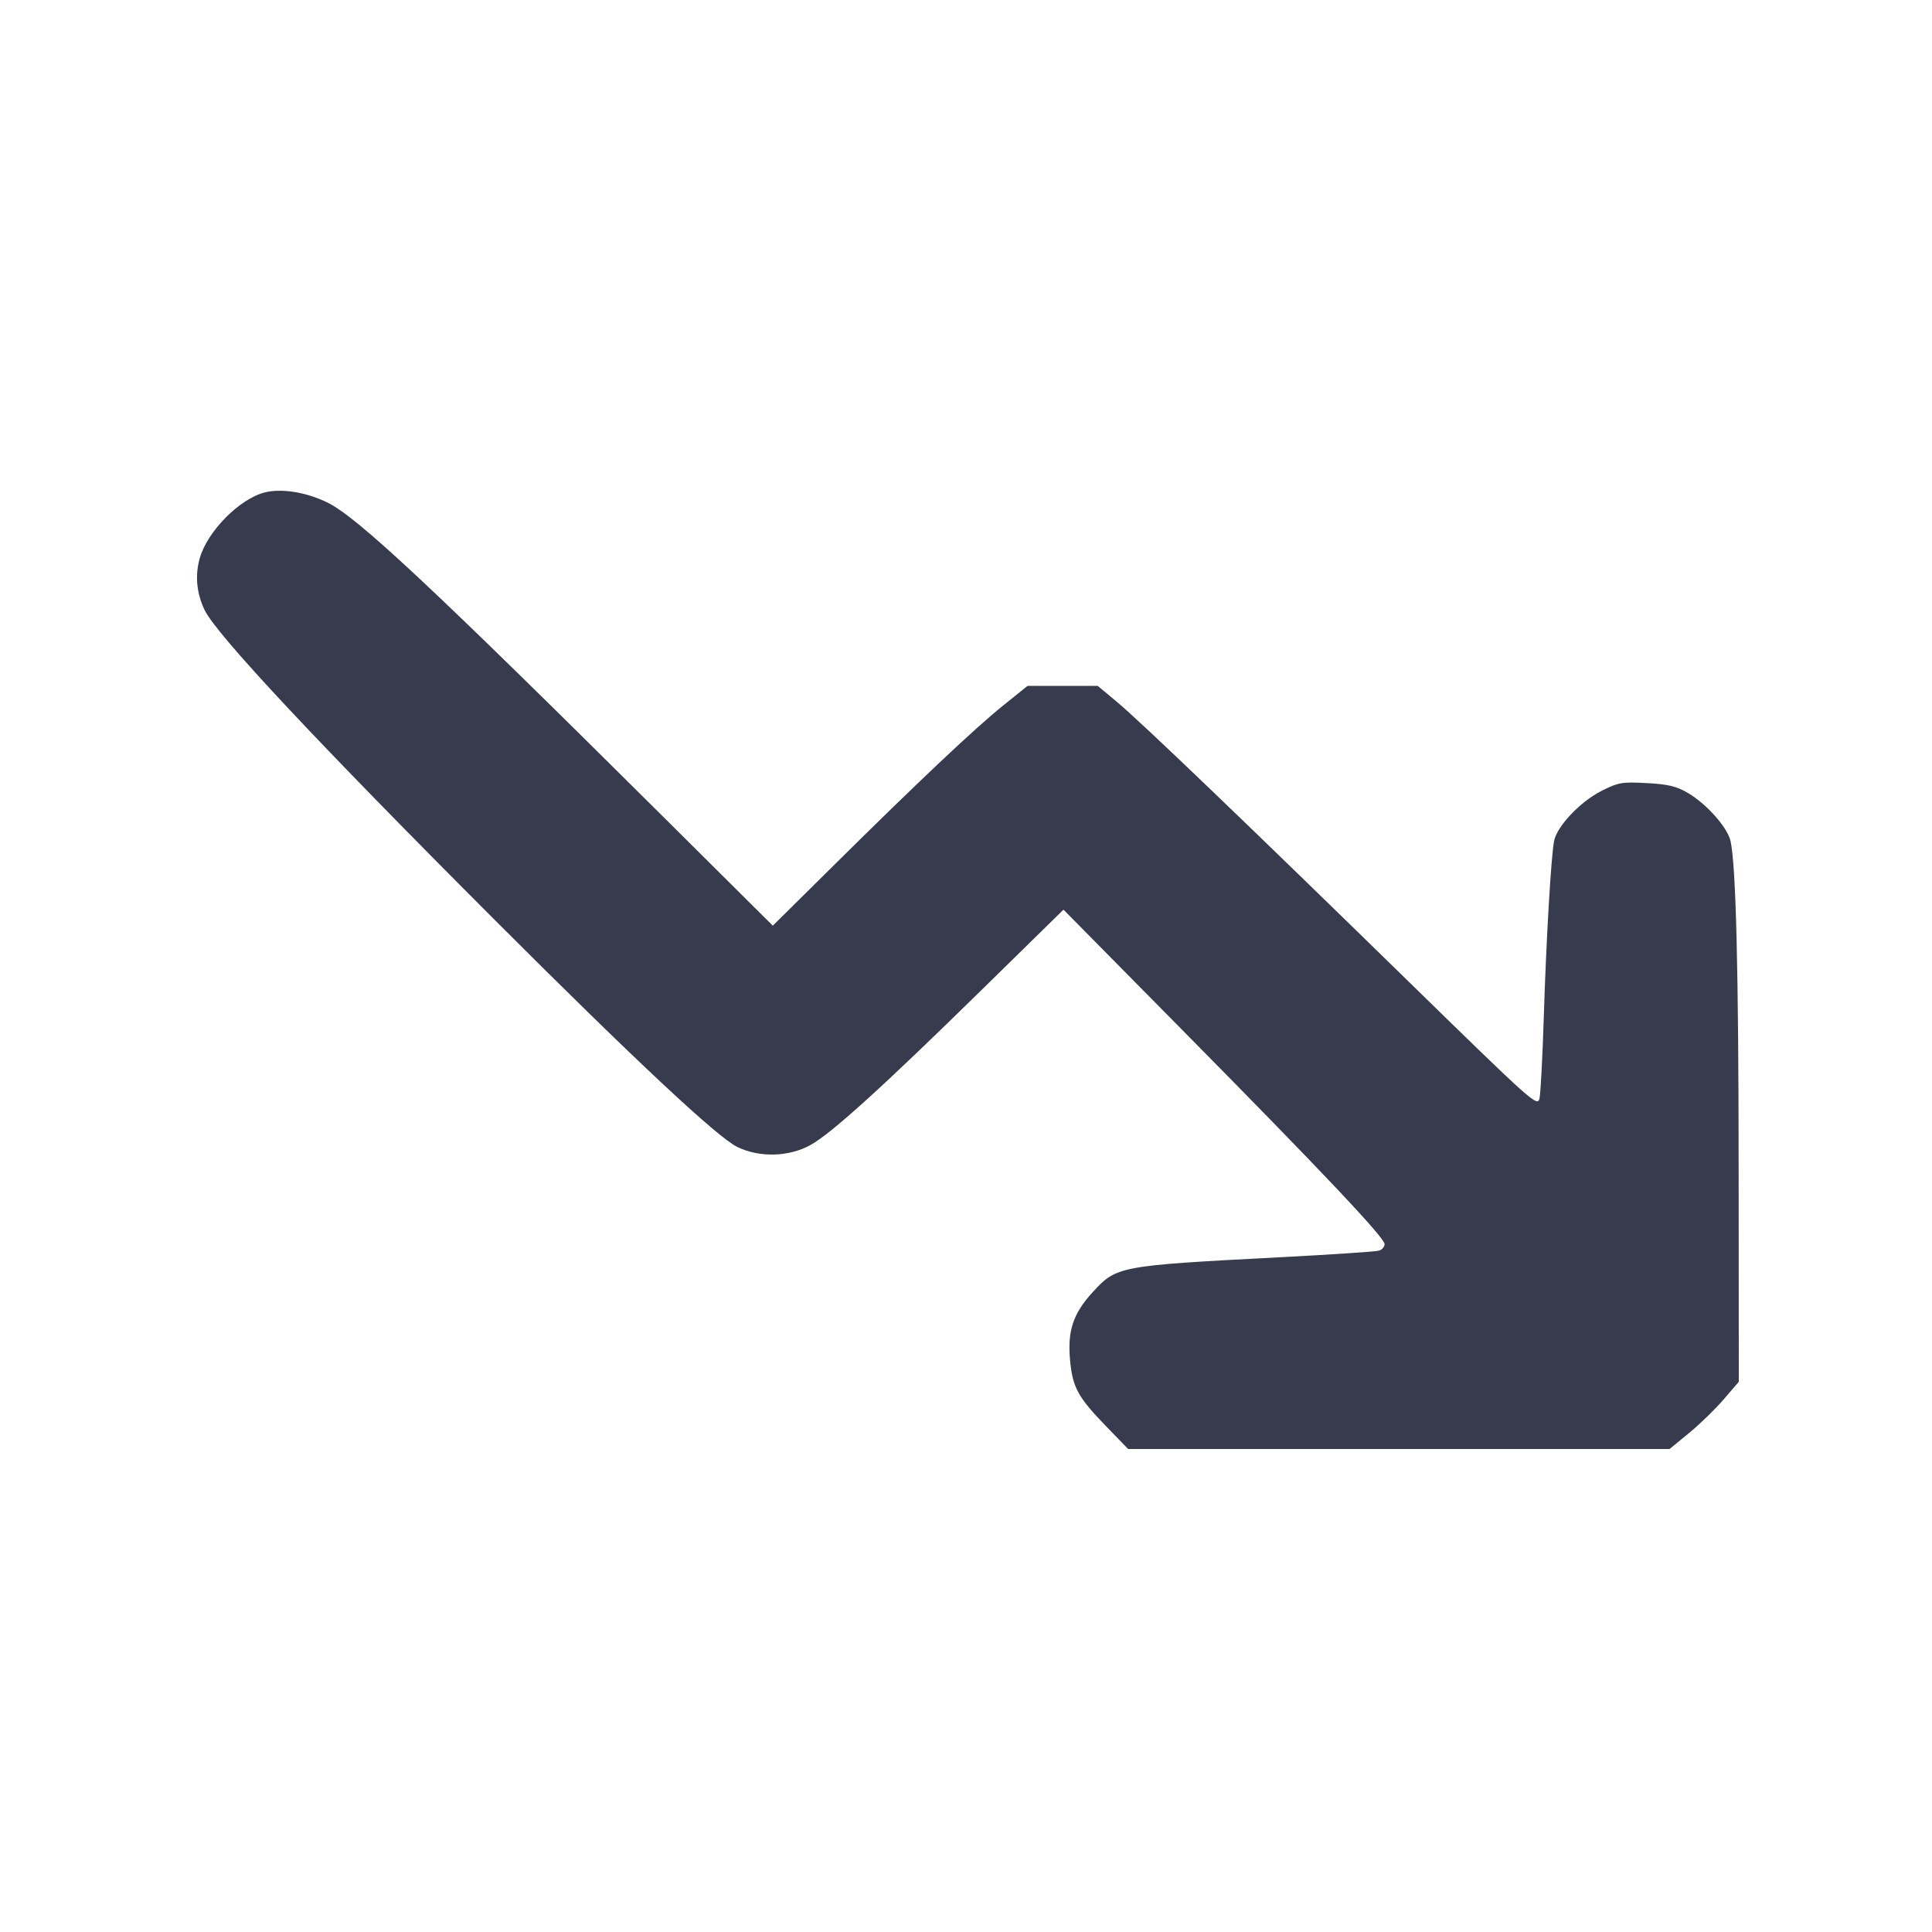 <svg width="24" height="24" viewBox="0 0 24 24" fill="none" xmlns="http://www.w3.org/2000/svg"><path d="M3.289 6.117 C 2.974 6.197,2.575 6.601,2.481 6.936 C 2.421 7.149,2.442 7.367,2.540 7.575 C 2.686 7.881,3.941 9.222,6.159 11.441 C 7.890 13.172,8.910 14.126,9.159 14.248 C 9.435 14.382,9.798 14.373,10.068 14.224 C 10.328 14.081,10.981 13.488,12.235 12.257 L 13.211 11.300 14.675 12.783 C 16.421 14.550,17.200 15.375,17.200 15.455 C 17.200 15.488,17.168 15.524,17.130 15.536 C 17.091 15.548,16.538 15.585,15.900 15.618 C 13.891 15.723,13.871 15.727,13.570 16.056 C 13.329 16.320,13.259 16.535,13.293 16.900 C 13.324 17.233,13.392 17.358,13.733 17.710 L 14.014 18.000 17.377 18.000 L 20.740 18.000 20.980 17.803 C 21.112 17.695,21.306 17.507,21.410 17.386 L 21.600 17.165 21.598 14.513 C 21.597 12.045,21.565 10.765,21.498 10.450 C 21.462 10.282,21.202 9.988,20.970 9.852 C 20.823 9.766,20.723 9.742,20.454 9.728 C 20.149 9.711,20.102 9.720,19.896 9.824 C 19.630 9.958,19.339 10.266,19.305 10.449 C 19.267 10.649,19.207 11.683,19.177 12.651 C 19.162 13.131,19.138 13.576,19.125 13.641 C 19.101 13.755,19.057 13.716,17.500 12.195 C 15.458 10.200,14.169 8.964,13.871 8.716 L 13.636 8.520 13.200 8.520 L 12.765 8.520 12.463 8.763 C 12.112 9.045,11.410 9.707,10.350 10.757 L 9.600 11.499 8.270 10.177 C 5.363 7.288,4.438 6.422,4.064 6.241 C 3.801 6.113,3.498 6.065,3.289 6.117 " fill="#373B4D" stroke="none" fill-rule="evenodd"></path></svg>
